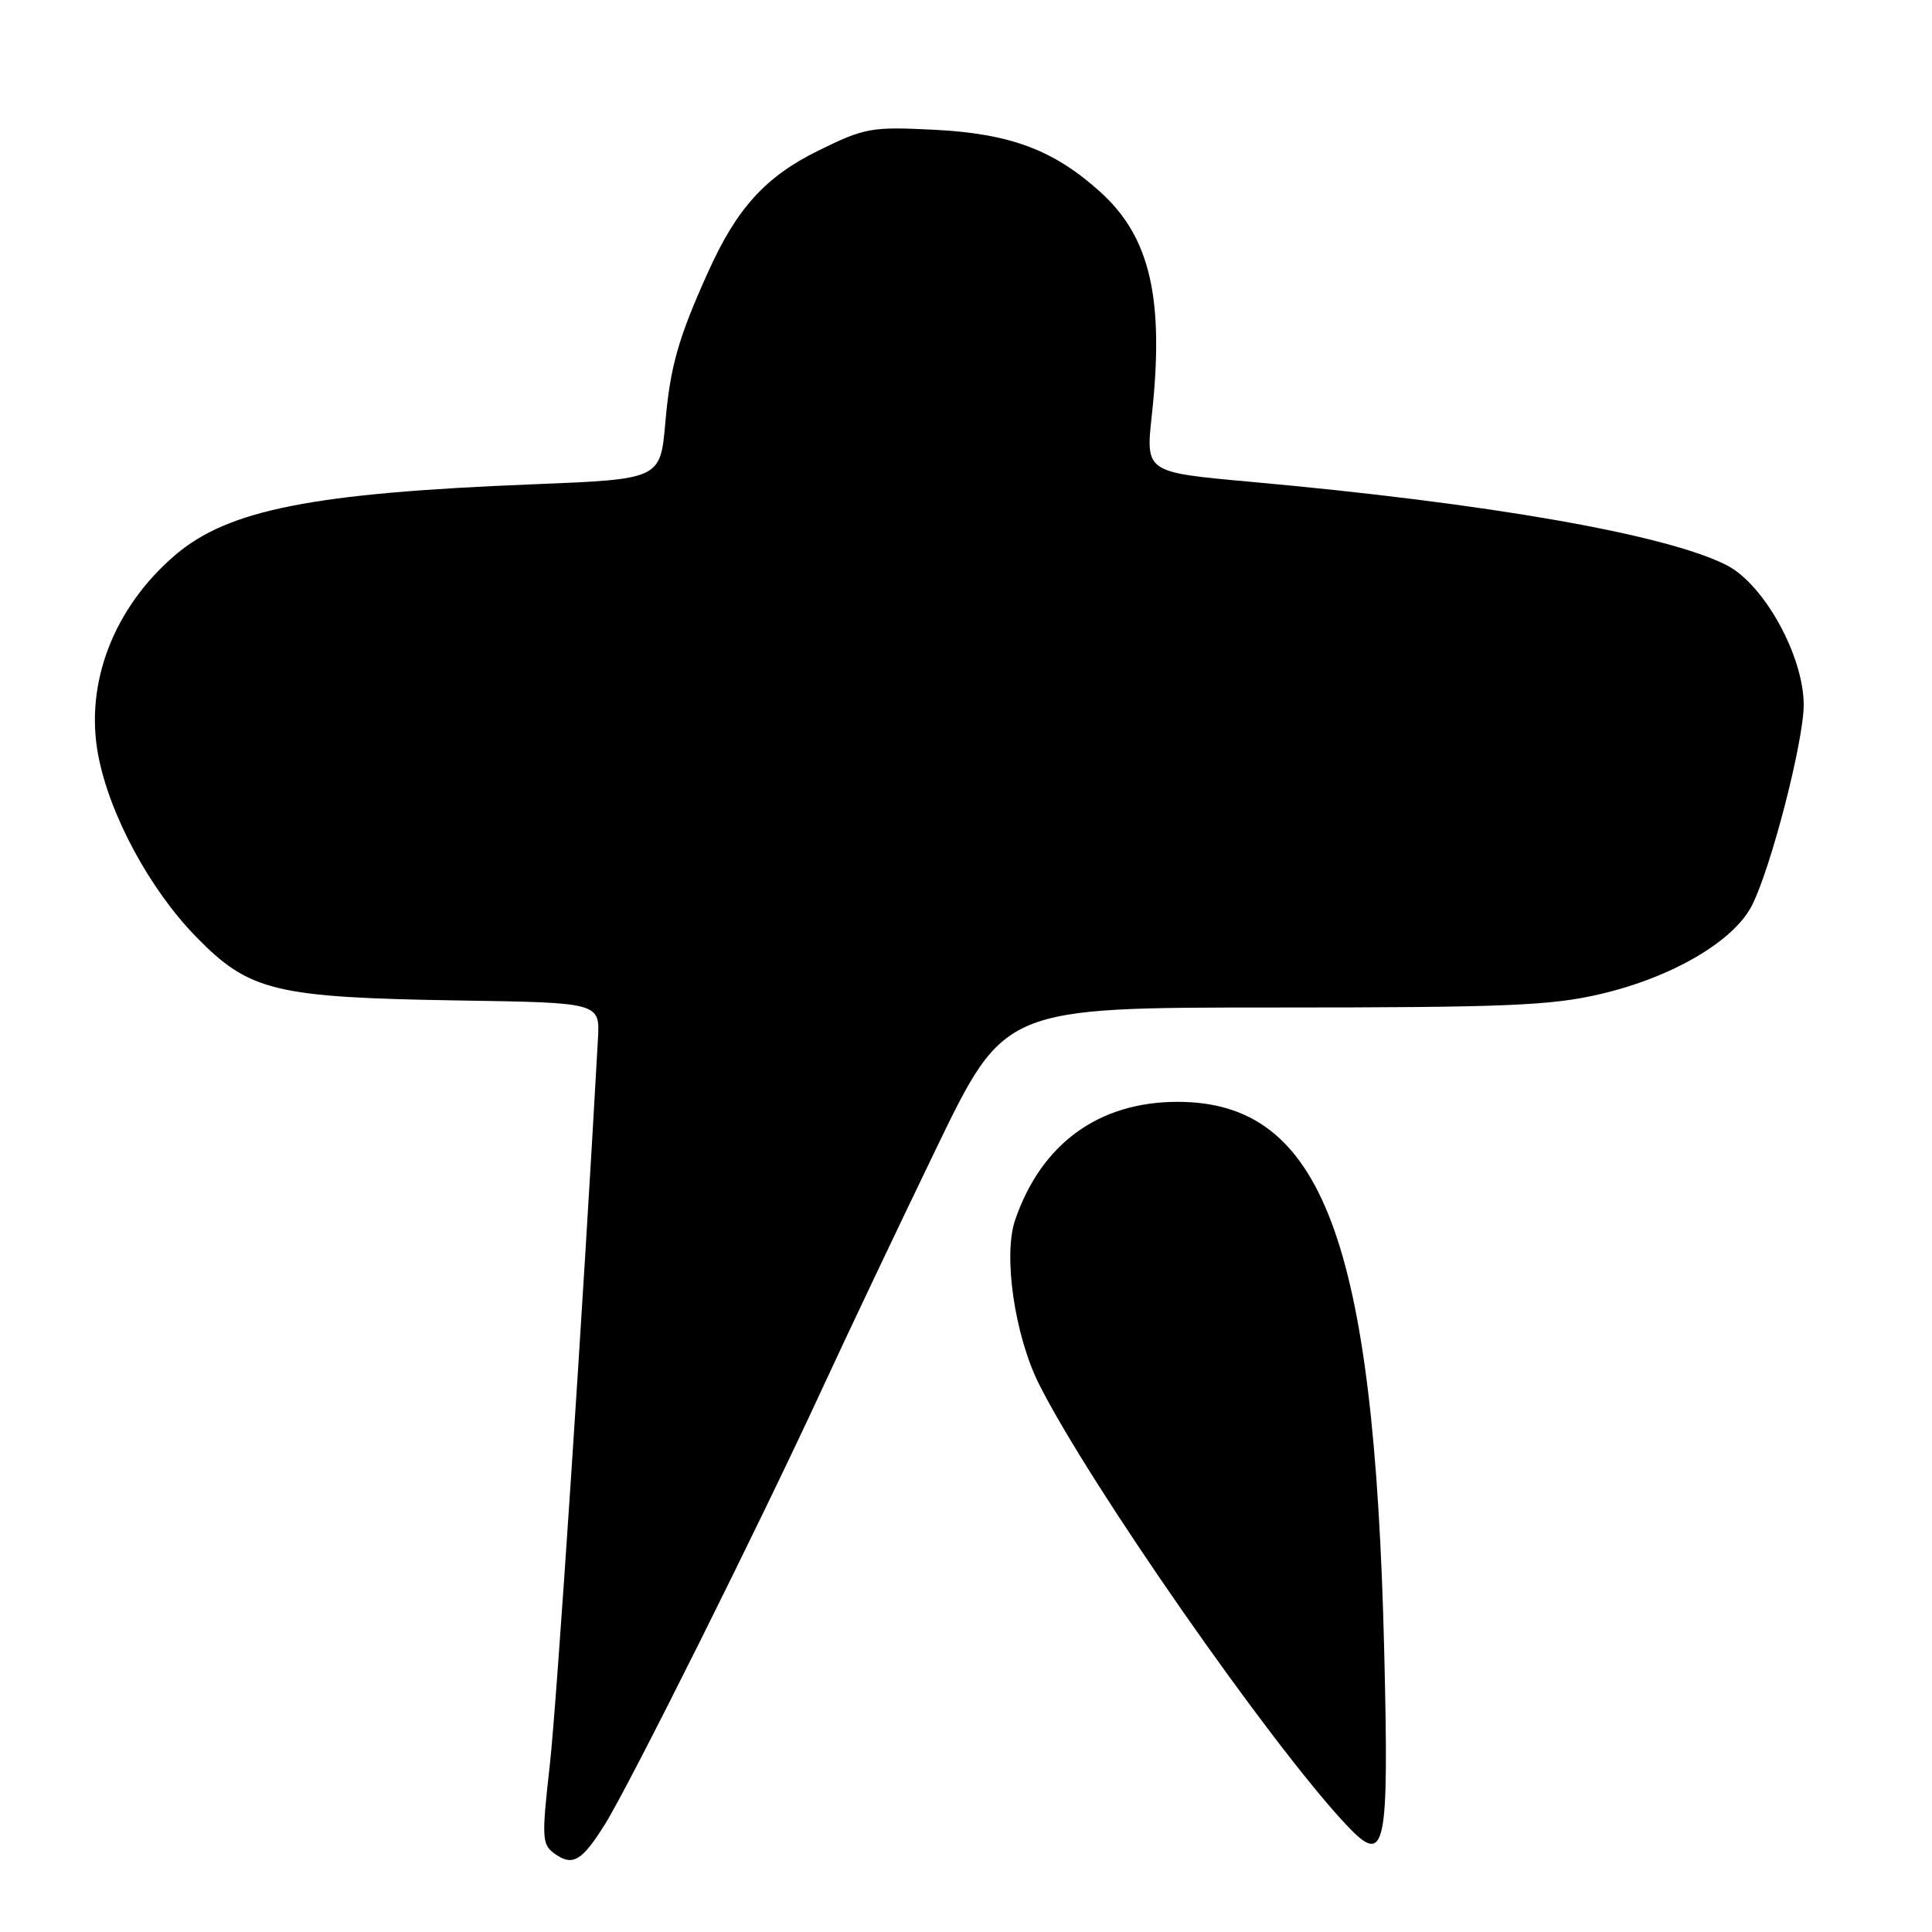 <?xml version="1.0" encoding="UTF-8" standalone="no"?>
<!DOCTYPE svg PUBLIC "-//W3C//DTD SVG 1.1//EN" "http://www.w3.org/Graphics/SVG/1.1/DTD/svg11.dtd" >
<svg xmlns="http://www.w3.org/2000/svg" xmlns:xlink="http://www.w3.org/1999/xlink" version="1.1" viewBox="0 0 256 256">
 <g >
 <path fill="currentColor"
d=" M 80.15 241.74 C 83.47 236.43 100.68 201.93 108.95 184.00 C 112.38 176.57 119.22 162.18 124.14 152.00 C 133.10 133.50 133.10 133.50 168.80 133.50 C 199.57 133.50 205.55 133.25 212.10 131.71 C 221.57 129.49 229.72 124.72 232.13 120.00 C 234.66 115.04 238.99 98.27 239.00 93.41 C 239.00 86.93 233.76 77.43 228.79 74.89 C 220.79 70.81 197.20 66.68 165.58 63.83 C 151.80 62.58 151.80 62.58 152.62 55.04 C 154.30 39.62 152.42 31.41 145.81 25.45 C 139.62 19.85 133.87 17.70 123.72 17.19 C 115.42 16.78 114.59 16.93 108.41 19.97 C 101.45 23.40 97.64 27.58 93.86 35.97 C 89.89 44.75 88.80 48.57 88.16 56.00 C 87.50 63.50 87.50 63.50 70.67 64.17 C 41.41 65.33 30.24 67.54 23.20 73.56 C 15.06 80.53 11.21 90.55 13.01 100.05 C 14.51 107.96 19.83 117.83 25.99 124.14 C 33.05 131.37 36.41 132.18 61.00 132.57 C 79.50 132.86 79.50 132.86 79.23 137.68 C 77.27 173.00 73.77 225.76 72.85 233.89 C 71.77 243.46 71.81 244.39 73.43 245.58 C 75.86 247.35 77.08 246.65 80.15 241.74 Z  M 183.41 218.58 C 182.10 164.31 175.19 146.00 156.04 146.00 C 145.59 146.00 137.99 151.53 134.51 161.65 C 132.90 166.34 134.45 176.97 137.68 183.41 C 144.39 196.76 168.28 231.03 178.38 241.79 C 183.62 247.37 184.06 245.36 183.41 218.58 Z "/>
</g>
</svg>